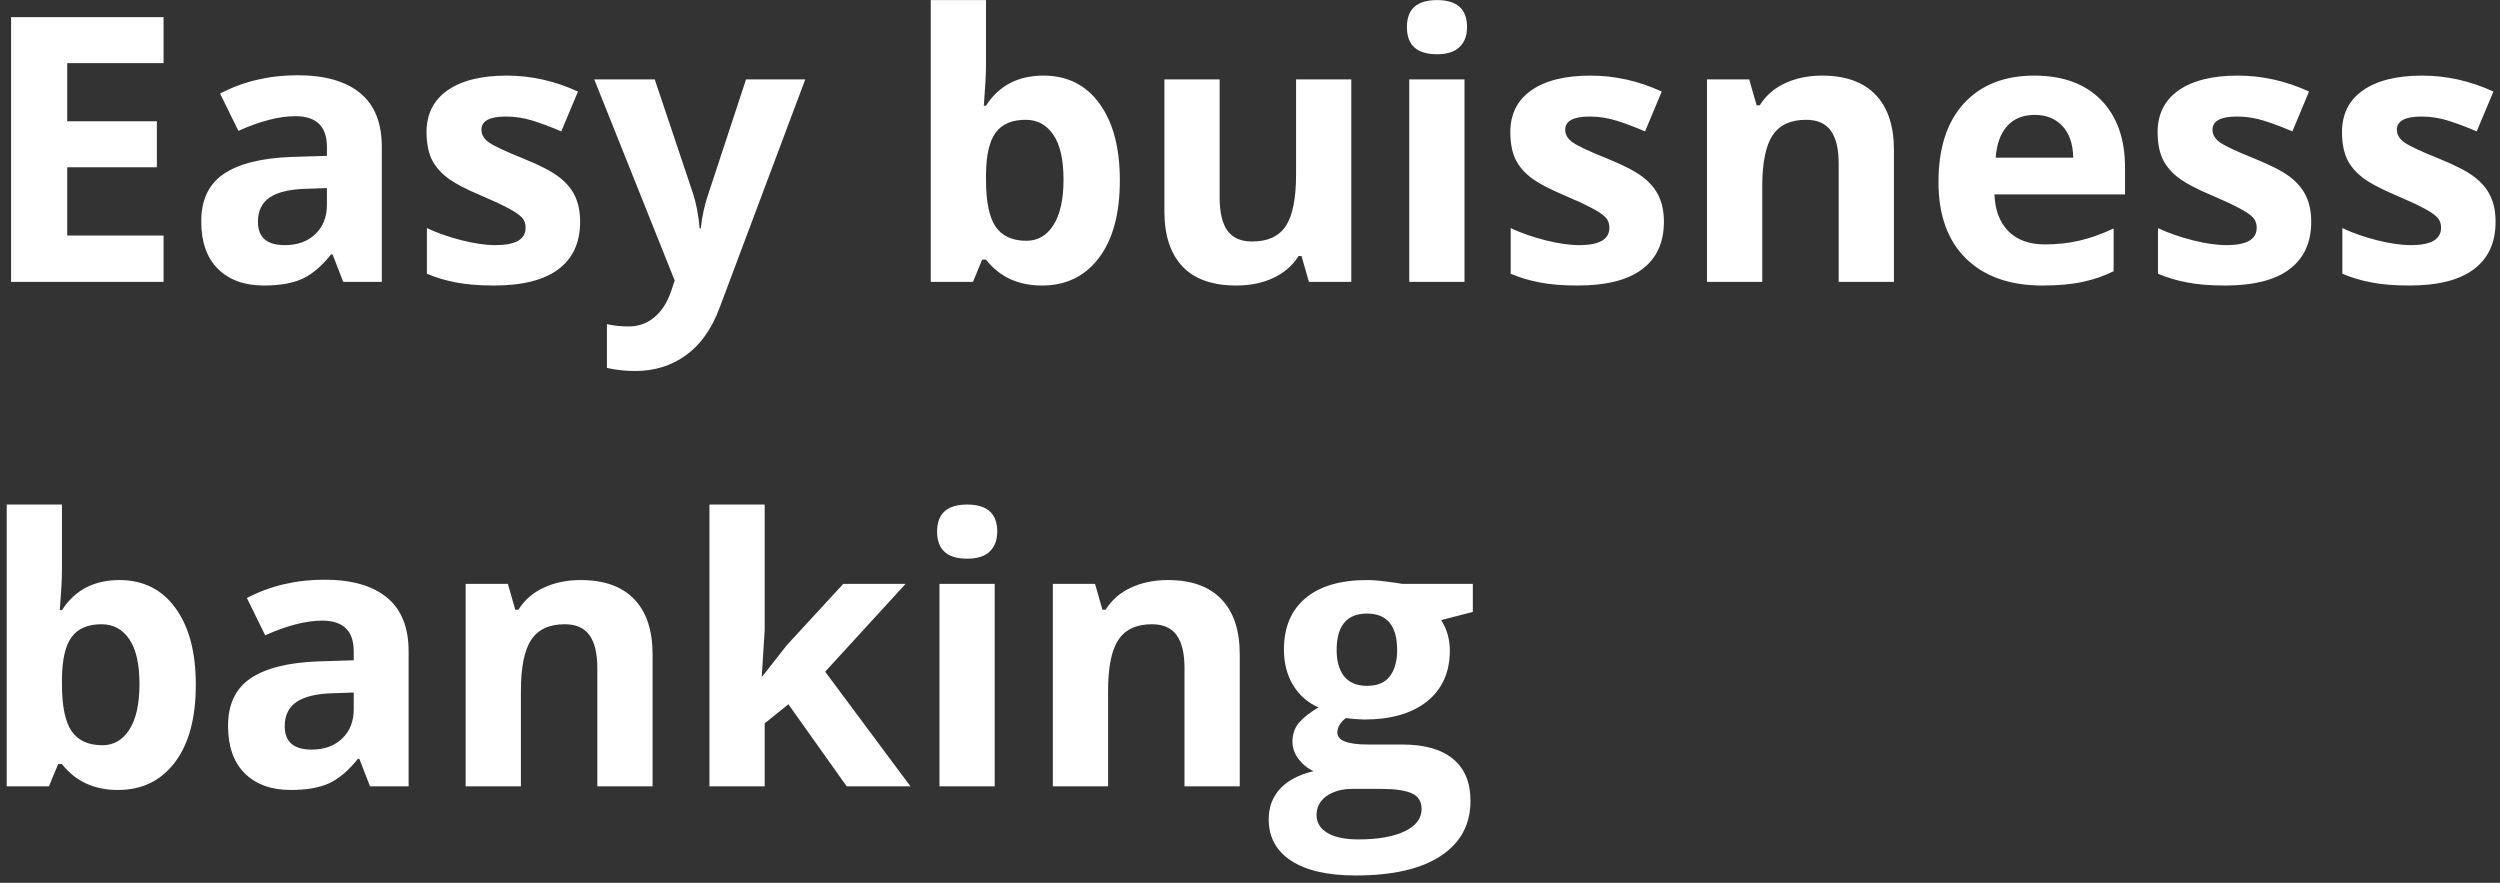 <svg width="337" height="119" viewBox="0 0 337 119" fill="none" xmlns="http://www.w3.org/2000/svg">
<rect x="0" y="0" width="337" height="119" fill="#333333" stroke="none"/>
<path d="M22.049 38H1.492V2.307H22.049V8.508H9.061V16.345H21.145V22.546H9.061V31.75H22.049V38ZM46.268 38L44.827 34.289H44.632C43.379 35.868 42.085 36.967 40.75 37.585C39.432 38.187 37.706 38.488 35.574 38.488C32.954 38.488 30.887 37.74 29.373 36.242C27.876 34.745 27.127 32.613 27.127 29.846C27.127 26.949 28.136 24.816 30.154 23.449C32.189 22.066 35.249 21.301 39.334 21.154L44.07 21.008V19.811C44.07 17.045 42.654 15.661 39.822 15.661C37.641 15.661 35.078 16.32 32.132 17.639L29.666 12.609C32.807 10.966 36.29 10.144 40.115 10.144C43.777 10.144 46.585 10.941 48.538 12.536C50.491 14.131 51.468 16.556 51.468 19.811V38H46.268ZM44.07 25.354L41.19 25.451C39.025 25.516 37.413 25.907 36.355 26.623C35.297 27.339 34.769 28.43 34.769 29.895C34.769 31.994 35.973 33.044 38.382 33.044C40.107 33.044 41.482 32.547 42.508 31.555C43.55 30.562 44.07 29.244 44.07 27.6V25.354ZM78.201 29.895C78.201 32.694 77.225 34.826 75.272 36.291C73.335 37.756 70.429 38.488 66.556 38.488C64.57 38.488 62.877 38.35 61.477 38.073C60.078 37.813 58.768 37.422 57.547 36.901V30.749C58.93 31.4 60.485 31.945 62.21 32.385C63.952 32.824 65.481 33.044 66.8 33.044C69.502 33.044 70.853 32.263 70.853 30.7C70.853 30.114 70.674 29.642 70.315 29.284C69.957 28.91 69.339 28.495 68.46 28.039C67.581 27.567 66.409 27.022 64.944 26.403C62.845 25.524 61.298 24.711 60.306 23.962C59.329 23.213 58.613 22.359 58.157 21.398C57.718 20.422 57.498 19.226 57.498 17.81C57.498 15.384 58.434 13.513 60.306 12.194C62.194 10.86 64.863 10.192 68.314 10.192C71.601 10.192 74.799 10.909 77.908 12.341L75.662 17.712C74.295 17.126 73.017 16.646 71.829 16.271C70.641 15.897 69.428 15.71 68.191 15.71C65.994 15.71 64.895 16.304 64.895 17.492C64.895 18.16 65.245 18.737 65.945 19.226C66.662 19.714 68.216 20.438 70.608 21.398C72.741 22.261 74.303 23.067 75.296 23.815C76.289 24.564 77.021 25.427 77.493 26.403C77.965 27.38 78.201 28.544 78.201 29.895ZM80.106 10.705H88.26L93.411 26.061C93.851 27.396 94.152 28.975 94.314 30.798H94.461C94.64 29.121 94.99 27.543 95.511 26.061L100.564 10.705H108.548L97 41.491C95.942 44.34 94.428 46.472 92.459 47.888C90.506 49.304 88.219 50.012 85.599 50.012C84.313 50.012 83.051 49.873 81.814 49.597V43.688C82.71 43.9 83.686 44.006 84.744 44.006C86.062 44.006 87.21 43.599 88.186 42.785C89.179 41.988 89.953 40.775 90.506 39.148L90.945 37.805L80.106 10.705ZM140.652 10.192C143.875 10.192 146.398 11.454 148.221 13.977C150.044 16.483 150.955 19.925 150.955 24.304C150.955 28.812 150.011 32.303 148.123 34.777C146.251 37.251 143.696 38.488 140.457 38.488C137.251 38.488 134.736 37.325 132.913 34.997H132.4L131.155 38H125.467V0.012H132.913V8.85C132.913 9.973 132.815 11.771 132.62 14.245H132.913C134.655 11.543 137.234 10.192 140.652 10.192ZM138.26 16.149C136.421 16.149 135.078 16.719 134.231 17.858C133.385 18.981 132.946 20.845 132.913 23.449V24.255C132.913 27.185 133.344 29.284 134.207 30.554C135.086 31.823 136.469 32.458 138.357 32.458C139.887 32.458 141.1 31.758 141.995 30.358C142.907 28.942 143.362 26.892 143.362 24.206C143.362 21.52 142.907 19.51 141.995 18.176C141.084 16.825 139.839 16.149 138.26 16.149ZM176.443 38L175.442 34.509H175.052C174.254 35.778 173.123 36.763 171.658 37.463C170.193 38.147 168.525 38.488 166.653 38.488C163.447 38.488 161.03 37.634 159.402 35.925C157.775 34.2 156.961 31.726 156.961 28.503V10.705H164.407V26.648C164.407 28.617 164.757 30.098 165.457 31.091C166.157 32.067 167.272 32.556 168.802 32.556C170.885 32.556 172.391 31.864 173.318 30.48C174.246 29.081 174.71 26.77 174.71 23.547V10.705H182.156V38H176.443ZM189.651 3.649C189.651 1.224 191.002 0.012 193.704 0.012C196.406 0.012 197.757 1.224 197.757 3.649C197.757 4.805 197.415 5.708 196.731 6.359C196.064 6.994 195.055 7.312 193.704 7.312C191.002 7.312 189.651 6.091 189.651 3.649ZM197.415 38H189.969V10.705H197.415V38ZM224.295 29.895C224.295 32.694 223.318 34.826 221.365 36.291C219.428 37.756 216.523 38.488 212.649 38.488C210.664 38.488 208.971 38.35 207.571 38.073C206.172 37.813 204.861 37.422 203.641 36.901V30.749C205.024 31.4 206.578 31.945 208.304 32.385C210.045 32.824 211.575 33.044 212.894 33.044C215.595 33.044 216.946 32.263 216.946 30.7C216.946 30.114 216.767 29.642 216.409 29.284C216.051 28.91 215.433 28.495 214.554 28.039C213.675 27.567 212.503 27.022 211.038 26.403C208.938 25.524 207.392 24.711 206.399 23.962C205.423 23.213 204.707 22.359 204.251 21.398C203.812 20.422 203.592 19.226 203.592 17.81C203.592 15.384 204.528 13.513 206.399 12.194C208.287 10.86 210.957 10.192 214.407 10.192C217.695 10.192 220.893 10.909 224.002 12.341L221.756 17.712C220.389 17.126 219.111 16.646 217.923 16.271C216.735 15.897 215.522 15.71 214.285 15.71C212.088 15.71 210.989 16.304 210.989 17.492C210.989 18.16 211.339 18.737 212.039 19.226C212.755 19.714 214.31 20.438 216.702 21.398C218.834 22.261 220.397 23.067 221.39 23.815C222.382 24.564 223.115 25.427 223.587 26.403C224.059 27.38 224.295 28.544 224.295 29.895ZM255.301 38H247.854V22.058C247.854 20.088 247.505 18.615 246.805 17.639C246.105 16.646 244.99 16.149 243.46 16.149C241.377 16.149 239.871 16.849 238.943 18.249C238.016 19.633 237.552 21.936 237.552 25.158V38H230.105V10.705H235.794L236.795 14.196H237.21C238.04 12.878 239.179 11.885 240.628 11.218C242.093 10.534 243.753 10.192 245.608 10.192C248.782 10.192 251.191 11.055 252.835 12.78C254.479 14.489 255.301 16.963 255.301 20.202V38ZM274.271 15.49C272.692 15.49 271.455 15.995 270.56 17.004C269.664 17.997 269.152 19.413 269.021 21.252H279.471C279.438 19.413 278.958 17.997 278.03 17.004C277.103 15.995 275.849 15.49 274.271 15.49ZM275.32 38.488C270.926 38.488 267.492 37.276 265.018 34.851C262.544 32.425 261.307 28.991 261.307 24.548C261.307 19.974 262.446 16.442 264.725 13.952C267.02 11.446 270.185 10.192 274.222 10.192C278.079 10.192 281.082 11.291 283.23 13.488C285.379 15.685 286.453 18.721 286.453 22.595V26.208H268.851C268.932 28.324 269.559 29.976 270.73 31.164C271.902 32.352 273.546 32.946 275.662 32.946C277.306 32.946 278.86 32.775 280.325 32.434C281.79 32.092 283.32 31.547 284.915 30.798V36.56C283.613 37.211 282.221 37.691 280.74 38C279.259 38.325 277.452 38.488 275.32 38.488ZM311.551 29.895C311.551 32.694 310.574 34.826 308.621 36.291C306.684 37.756 303.779 38.488 299.905 38.488C297.92 38.488 296.227 38.35 294.827 38.073C293.427 37.813 292.117 37.422 290.896 36.901V30.749C292.28 31.4 293.834 31.945 295.56 32.385C297.301 32.824 298.831 33.044 300.149 33.044C302.851 33.044 304.202 32.263 304.202 30.7C304.202 30.114 304.023 29.642 303.665 29.284C303.307 28.91 302.688 28.495 301.81 28.039C300.931 27.567 299.759 27.022 298.294 26.403C296.194 25.524 294.648 24.711 293.655 23.962C292.679 23.213 291.963 22.359 291.507 21.398C291.067 20.422 290.848 19.226 290.848 17.81C290.848 15.384 291.784 13.513 293.655 12.194C295.543 10.86 298.213 10.192 301.663 10.192C304.951 10.192 308.149 10.909 311.258 12.341L309.012 17.712C307.645 17.126 306.367 16.646 305.179 16.271C303.991 15.897 302.778 15.71 301.541 15.71C299.344 15.71 298.245 16.304 298.245 17.492C298.245 18.16 298.595 18.737 299.295 19.226C300.011 19.714 301.565 20.438 303.958 21.398C306.09 22.261 307.653 23.067 308.646 23.815C309.638 24.564 310.371 25.427 310.843 26.403C311.315 27.38 311.551 28.544 311.551 29.895ZM336.404 29.895C336.404 32.694 335.428 34.826 333.475 36.291C331.538 37.756 328.632 38.488 324.759 38.488C322.773 38.488 321.08 38.35 319.681 38.073C318.281 37.813 316.971 37.422 315.75 36.901V30.749C317.133 31.4 318.688 31.945 320.413 32.385C322.155 32.824 323.685 33.044 325.003 33.044C327.705 33.044 329.056 32.263 329.056 30.7C329.056 30.114 328.877 29.642 328.519 29.284C328.16 28.91 327.542 28.495 326.663 28.039C325.784 27.567 324.612 27.022 323.147 26.403C321.048 25.524 319.502 24.711 318.509 23.962C317.532 23.213 316.816 22.359 316.36 21.398C315.921 20.422 315.701 19.226 315.701 17.81C315.701 15.384 316.637 13.513 318.509 12.194C320.397 10.86 323.066 10.192 326.517 10.192C329.804 10.192 333.003 10.909 336.111 12.341L333.865 17.712C332.498 17.126 331.22 16.646 330.032 16.271C328.844 15.897 327.632 15.71 326.395 15.71C324.197 15.71 323.099 16.304 323.099 17.492C323.099 18.16 323.449 18.737 324.148 19.226C324.865 19.714 326.419 20.438 328.812 21.398C330.944 22.261 332.506 23.067 333.499 23.815C334.492 24.564 335.224 25.427 335.696 26.403C336.168 27.38 336.404 28.544 336.404 29.895ZM16.092 78.192C19.314 78.192 21.837 79.454 23.66 81.977C25.483 84.483 26.395 87.925 26.395 92.304C26.395 96.812 25.451 100.303 23.562 102.777C21.691 105.251 19.135 106.488 15.896 106.488C12.69 106.488 10.175 105.325 8.353 102.997H7.84L6.595 106H0.906V68.012H8.353V76.85C8.353 77.973 8.255 79.771 8.06 82.245H8.353C10.094 79.543 12.674 78.192 16.092 78.192ZM13.699 84.149C11.86 84.149 10.517 84.719 9.671 85.858C8.825 86.981 8.385 88.845 8.353 91.449V92.255C8.353 95.185 8.784 97.284 9.646 98.554C10.525 99.823 11.909 100.458 13.797 100.458C15.327 100.458 16.539 99.758 17.435 98.358C18.346 96.942 18.802 94.892 18.802 92.206C18.802 89.52 18.346 87.51 17.435 86.176C16.523 84.825 15.278 84.149 13.699 84.149ZM49.881 106L48.44 102.289H48.245C46.992 103.868 45.698 104.966 44.363 105.585C43.045 106.187 41.32 106.488 39.188 106.488C36.567 106.488 34.5 105.74 32.986 104.242C31.489 102.745 30.74 100.613 30.74 97.846C30.74 94.949 31.749 92.816 33.768 91.449C35.802 90.066 38.862 89.301 42.947 89.154L47.684 89.008V87.811C47.684 85.045 46.268 83.661 43.435 83.661C41.255 83.661 38.691 84.32 35.745 85.639L33.279 80.609C36.421 78.966 39.904 78.144 43.728 78.144C47.391 78.144 50.198 78.941 52.151 80.536C54.105 82.131 55.081 84.556 55.081 87.811V106H49.881ZM47.684 93.353L44.803 93.451C42.638 93.516 41.027 93.907 39.969 94.623C38.911 95.339 38.382 96.43 38.382 97.894C38.382 99.994 39.586 101.044 41.995 101.044C43.72 101.044 45.096 100.548 46.121 99.555C47.163 98.562 47.684 97.243 47.684 95.6V93.353ZM87.967 106H80.52V90.058C80.52 88.088 80.171 86.615 79.471 85.639C78.771 84.646 77.656 84.149 76.126 84.149C74.043 84.149 72.537 84.849 71.609 86.249C70.682 87.632 70.218 89.936 70.218 93.158V106H62.772V78.705H68.46L69.461 82.196H69.876C70.706 80.878 71.845 79.885 73.294 79.218C74.759 78.534 76.419 78.192 78.274 78.192C81.448 78.192 83.857 79.055 85.501 80.78C87.145 82.489 87.967 84.963 87.967 88.202V106ZM102.786 91.156L106.033 87.006L113.675 78.705H122.073L111.233 90.546L122.732 106H114.139L106.277 94.94L103.079 97.504V106H95.633V68.012H103.079V84.955L102.688 91.156H102.786ZM126.321 71.649C126.321 69.224 127.672 68.012 130.374 68.012C133.076 68.012 134.427 69.224 134.427 71.649C134.427 72.805 134.085 73.708 133.401 74.359C132.734 74.994 131.725 75.311 130.374 75.311C127.672 75.311 126.321 74.091 126.321 71.649ZM134.085 106H126.639V78.705H134.085V106ZM167.117 106H159.671V90.058C159.671 88.088 159.321 86.615 158.621 85.639C157.921 84.646 156.806 84.149 155.276 84.149C153.193 84.149 151.688 84.849 150.76 86.249C149.832 87.632 149.368 89.936 149.368 93.158V106H141.922V78.705H147.61L148.611 82.196H149.026C149.856 80.878 150.996 79.885 152.444 79.218C153.909 78.534 155.569 78.192 157.425 78.192C160.599 78.192 163.007 79.055 164.651 80.78C166.295 82.489 167.117 84.963 167.117 88.202V106ZM198.538 78.705V82.489L194.266 83.588C195.047 84.809 195.438 86.176 195.438 87.689C195.438 90.619 194.412 92.906 192.361 94.55C190.327 96.177 187.495 96.991 183.865 96.991L182.522 96.918L181.424 96.796C180.659 97.382 180.276 98.033 180.276 98.749C180.276 99.823 181.644 100.36 184.378 100.36H189.017C192.011 100.36 194.29 101.003 195.853 102.289C197.431 103.575 198.221 105.463 198.221 107.953C198.221 111.143 196.886 113.617 194.217 115.375C191.564 117.133 187.747 118.012 182.767 118.012C178.958 118.012 176.045 117.344 174.026 116.01C172.024 114.691 171.023 112.836 171.023 110.443C171.023 108.799 171.536 107.424 172.562 106.317C173.587 105.211 175.092 104.421 177.078 103.949C176.313 103.624 175.646 103.095 175.076 102.362C174.507 101.614 174.222 100.824 174.222 99.994C174.222 98.953 174.523 98.09 175.125 97.406C175.727 96.706 176.598 96.023 177.737 95.356C176.305 94.737 175.166 93.744 174.319 92.377C173.489 91.01 173.074 89.398 173.074 87.543C173.074 84.564 174.043 82.261 175.979 80.634C177.916 79.006 180.683 78.192 184.28 78.192C185.045 78.192 185.949 78.266 186.99 78.412C188.048 78.542 188.724 78.64 189.017 78.705H198.538ZM177.469 109.857C177.469 110.883 177.957 111.688 178.934 112.274C179.926 112.86 181.31 113.153 183.084 113.153C185.753 113.153 187.845 112.787 189.358 112.055C190.872 111.322 191.629 110.321 191.629 109.052C191.629 108.026 191.181 107.318 190.286 106.928C189.391 106.537 188.007 106.342 186.136 106.342H182.278C180.911 106.342 179.764 106.659 178.836 107.294C177.924 107.945 177.469 108.799 177.469 109.857ZM180.179 87.641C180.179 89.122 180.512 90.294 181.18 91.156C181.863 92.019 182.897 92.45 184.28 92.45C185.68 92.45 186.705 92.019 187.356 91.156C188.007 90.294 188.333 89.122 188.333 87.641C188.333 84.353 186.982 82.709 184.28 82.709C181.546 82.709 180.179 84.353 180.179 87.641Z" fill="white"/>
</svg>
